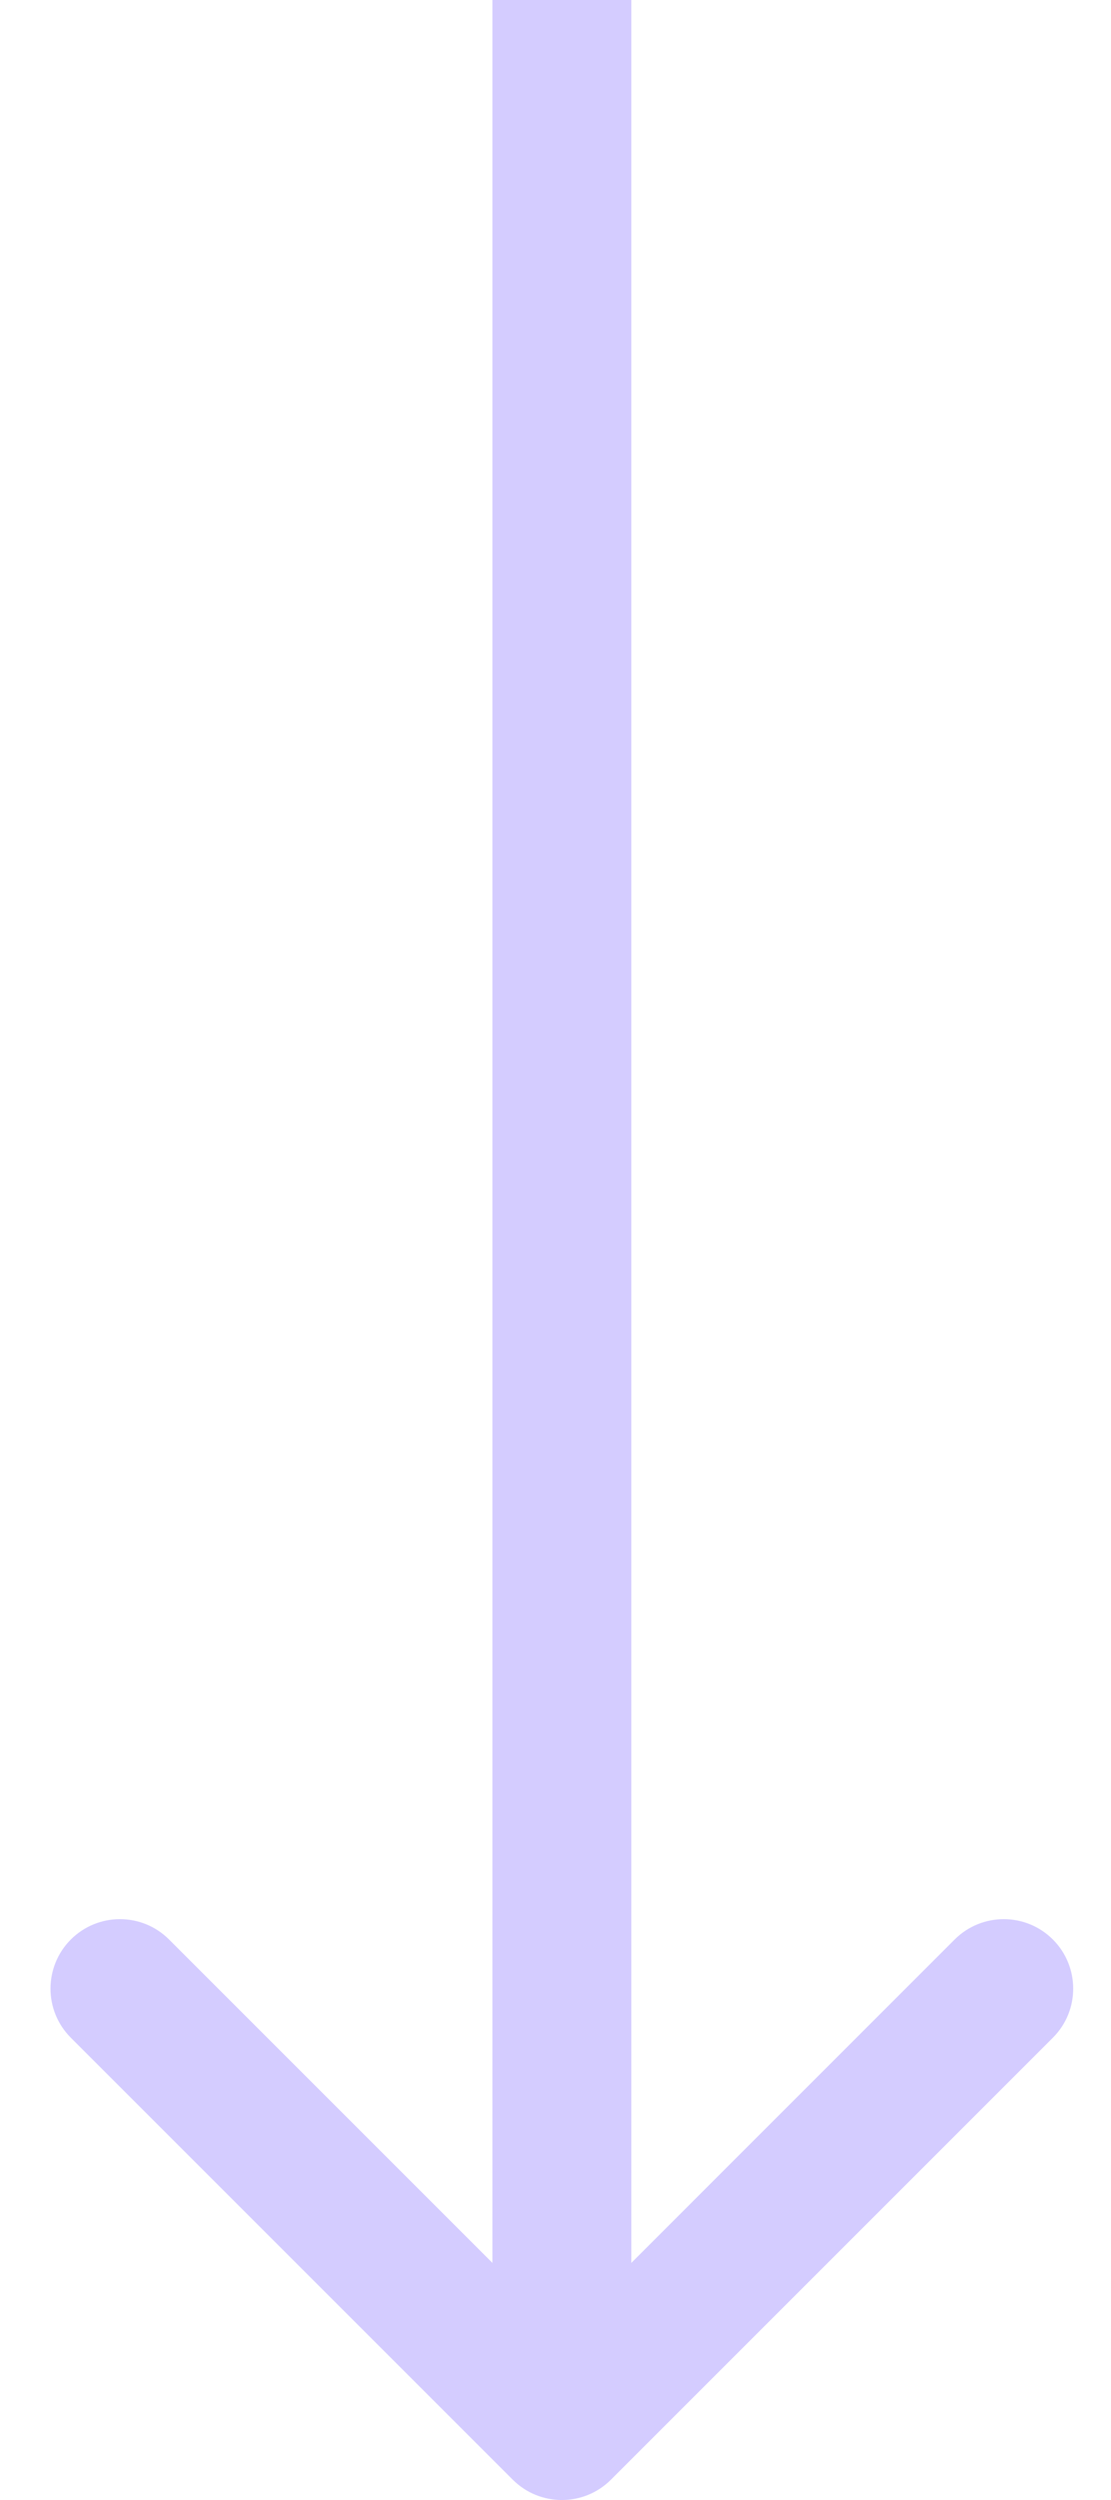 <svg width="16" height="36" viewBox="0 0 16 36" fill="none" xmlns="http://www.w3.org/2000/svg">
<path d="M7.384 35.707C7.775 36.098 8.408 36.098 8.799 35.707L15.163 29.343C15.553 28.953 15.553 28.32 15.163 27.929C14.772 27.538 14.139 27.538 13.748 27.929L8.092 33.586L2.435 27.929C2.044 27.538 1.411 27.538 1.02 27.929C0.63 28.32 0.63 28.953 1.02 29.343L7.384 35.707ZM7.092 0L7.092 35H9.092L9.092 0L7.092 0Z" fill="#D4CCFF"/>
</svg>

